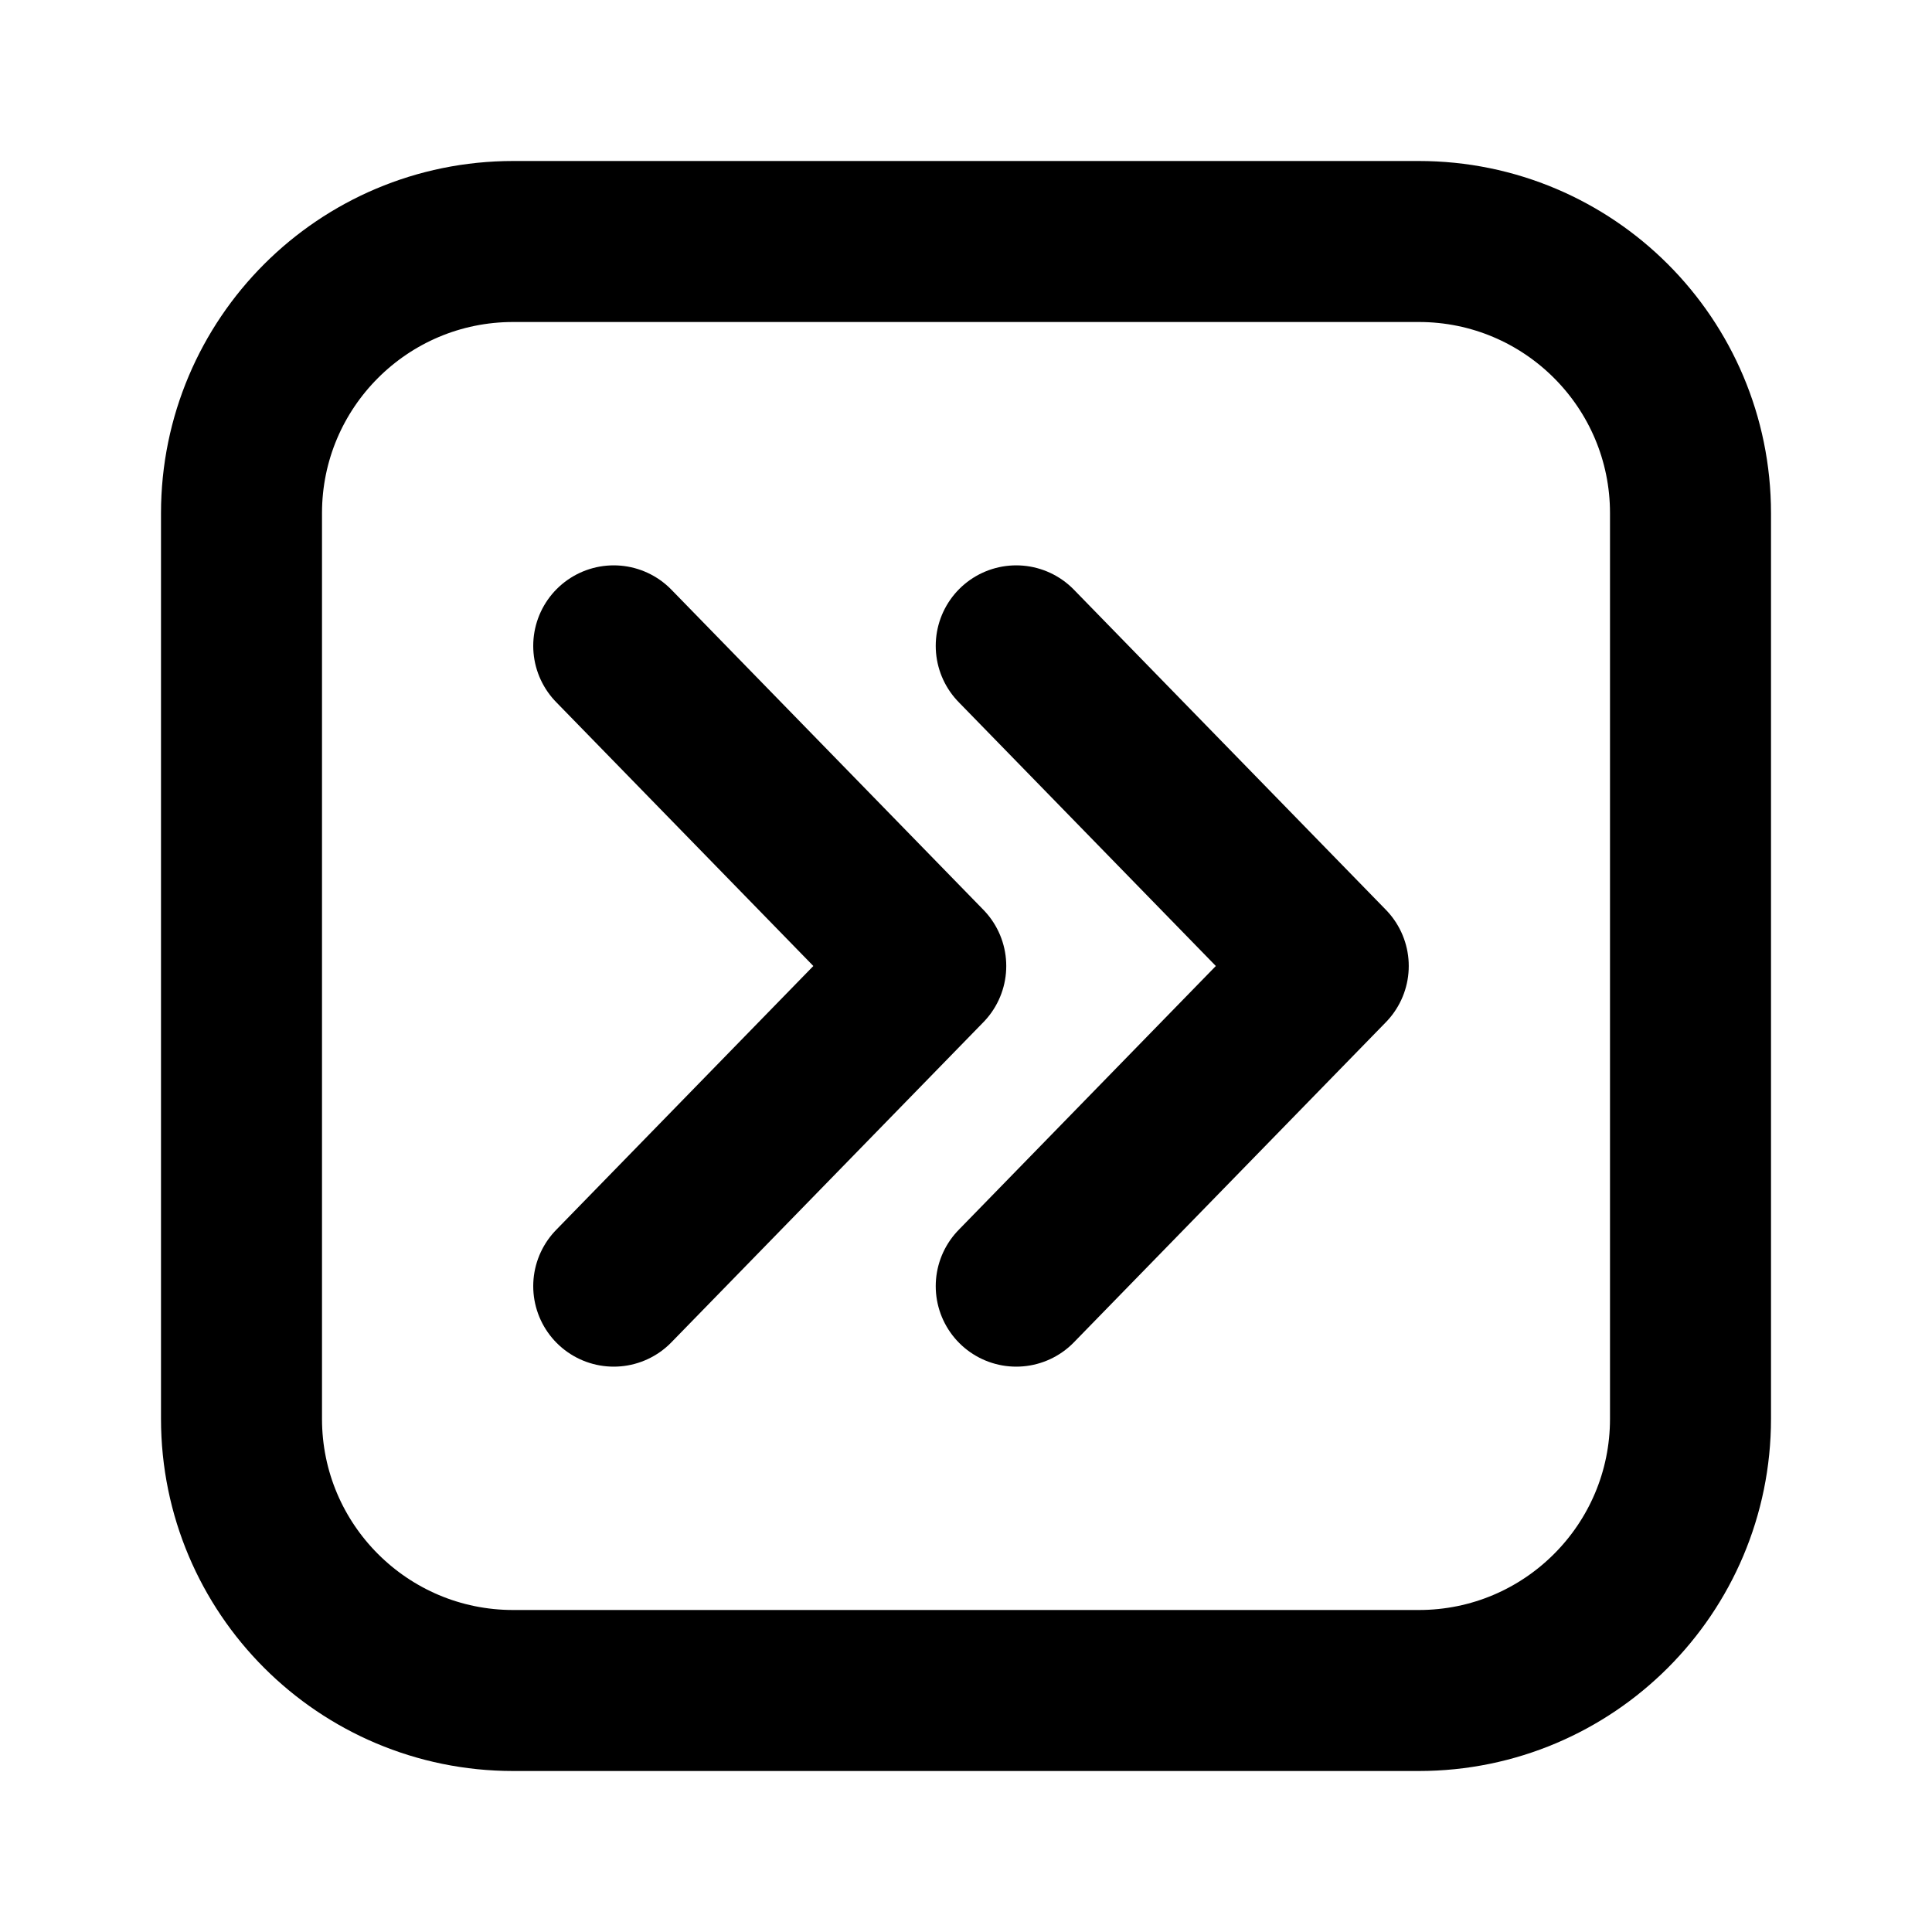 <svg width="24" height="24" viewBox="0 0 24 24" fill="none" xmlns="http://www.w3.org/2000/svg">
<path d="M12.624 8.023L16.5 12L12.624 15.977M7.624 8.023L11.5 12L7.624 15.977M3 17.625L3 6.375C3 4.511 4.511 3 6.375 3L17.625 3C19.489 3 21 4.511 21 6.375V17.625C21 19.489 19.489 21 17.625 21H6.375C4.511 21 3 19.489 3 17.625Z" stroke="black" stroke-width="2" stroke-linecap="round" stroke-linejoin="round"/>
</svg>
